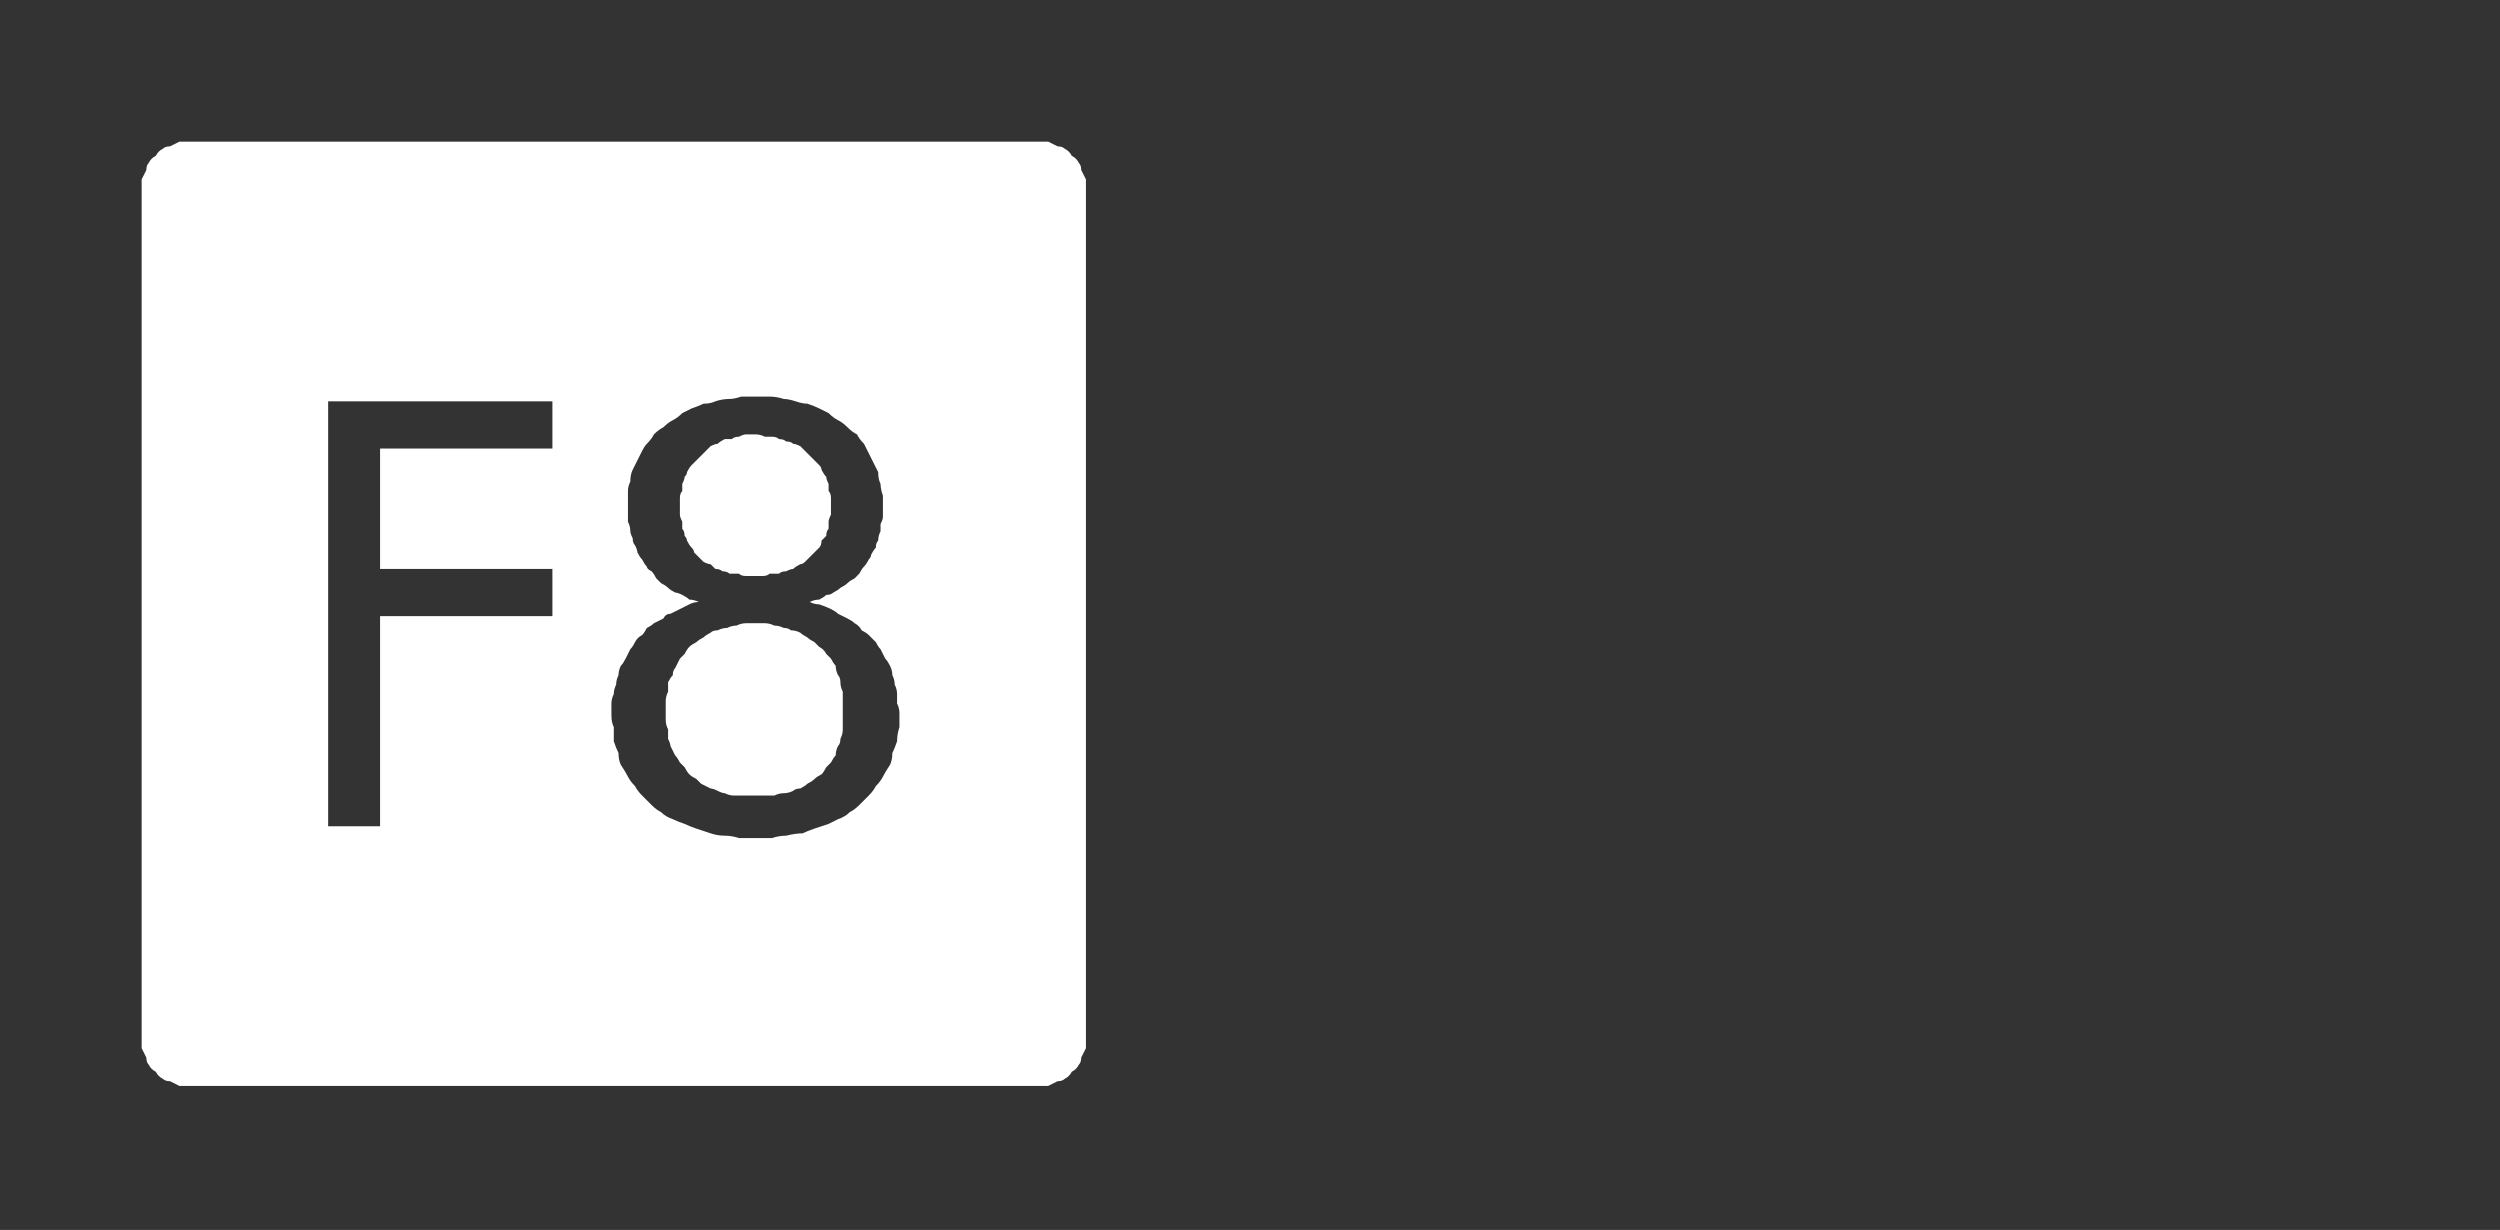<?xml version="1.0" encoding="UTF-8" standalone="no"?>
<svg xmlns:ffdec="https://www.free-decompiler.com/flash" xmlns:xlink="http://www.w3.org/1999/xlink" ffdec:objectType="frame" height="26.05px" width="52.95px" xmlns="http://www.w3.org/2000/svg">
  <rect width="100%" height="100%" fill="#333333" stroke="none"/>
  <g transform="matrix(1.0, 0.0, 0.0, 1.0, 0.0, 0.0)">
    <use ffdec:characterId="3" height="26.0" transform="matrix(1.0, 0.0, 0.0, 1.0, 0.0, 0.0)" width="26.0" xlink:href="#shape0"/>
    <use ffdec:characterId="85" height="13.1" transform="matrix(1.0, 0.0, 0.0, 1.0, 8.25, 7.05)" width="11.05" xlink:href="#shape1"/>
    <use ffdec:characterId="219" height="26.0" transform="matrix(1.0, 0.0, 0.0, 1.0, 0.0, 0.0)" width="26.0" xlink:href="#shape2"/>
  </g>
  <defs>
    <g id="shape0" transform="matrix(1.0, 0.0, 0.0, 1.0, 0.0, 0.0)">
      <path d="M22.0 4.0 Q23.05 5.1 23.05 6.6 L23.05 19.4 Q23.05 20.85 22.0 22.0 20.85 23.05 19.4 23.05 L6.6 23.05 Q5.1 23.05 4.0 22.0 2.95 20.9 2.95 19.4 L2.95 6.6 Q2.95 5.1 4.0 4.0 5.1 2.9 6.6 2.9 L19.4 2.9 Q20.9 2.9 22.0 4.0 M26.0 6.6 L26.0 19.4 Q26.0 22.15 24.05 24.05 L23.95 24.15 Q22.1 26.0 19.4 26.0 L6.6 26.0 Q3.9 26.0 1.95 24.05 0.0 22.15 0.0 19.4 L0.0 6.6 Q0.0 3.9 1.95 1.95 3.9 0.0 6.6 0.0 L19.4 0.0 Q22.1 0.0 23.95 1.85 L24.05 1.95 Q26.0 3.9 26.0 6.6 M23.95 3.85 L23.15 2.8 Q21.55 1.3 19.4 1.3 L6.6 1.3 Q4.4 1.3 2.8 2.8 1.3 4.4 1.3 6.6 L1.3 19.4 Q1.3 21.55 2.8 23.15 4.4 24.7 6.6 24.7 L19.4 24.7 Q21.55 24.7 23.15 23.15 L23.95 22.15 Q24.7 20.9 24.7 19.4 L24.7 6.6 Q24.7 5.05 23.95 3.85" fill="#000000" fill-opacity="0.0" fill-rule="evenodd" stroke="none"/>
      <path d="M22.0 4.0 Q20.9 2.9 19.4 2.9 L6.6 2.9 Q5.1 2.9 4.0 4.0 2.95 5.1 2.95 6.6 L2.95 19.4 Q2.95 20.9 4.0 22.0 5.1 23.05 6.6 23.05 L19.4 23.05 Q20.85 23.05 22.0 22.0 23.05 20.85 23.05 19.4 L23.05 6.6 Q23.05 5.1 22.0 4.0 M23.95 3.85 Q24.7 5.05 24.7 6.6 L24.7 19.4 Q24.7 20.9 23.95 22.15 L23.15 23.15 Q21.55 24.7 19.4 24.7 L6.6 24.7 Q4.4 24.7 2.8 23.15 1.3 21.55 1.3 19.4 L1.3 6.6 Q1.3 4.4 2.8 2.8 4.4 1.3 6.6 1.3 L19.4 1.3 Q21.55 1.3 23.15 2.8 L23.95 3.85" fill="#a6a8ab" fill-opacity="0.0" fill-rule="evenodd" stroke="none"/>
    </g>
    <g id="shape1" transform="matrix(1.0, 0.0, 0.0, 1.0, 0.0, 0.0)">
      <path d="M8.25 6.9 Q7.85 6.9 7.6 7.2 L7.3 7.9 7.2 8.7 7.2 9.45 7.25 10.3 7.55 11.2 Q7.75 11.55 8.25 11.6 8.75 11.55 8.95 11.2 L9.25 10.3 9.3 9.45 9.3 8.7 9.15 7.9 8.85 7.2 Q8.65 6.9 8.25 6.9 M1.7 1.6 L1.7 5.65 4.3 5.65 4.3 7.1 1.7 7.1 1.7 12.95 0.0 12.95 0.0 0.15 4.6 0.15 4.6 1.6 1.7 1.6 M9.15 2.55 L8.85 1.85 Q8.65 1.5 8.25 1.5 7.8 1.5 7.6 1.85 7.4 2.15 7.35 2.55 L7.3 3.3 7.35 4.05 7.6 4.85 Q7.85 5.25 8.25 5.25 L8.85 4.85 9.1 4.05 9.2 3.3 9.15 2.55 M10.8 4.25 L10.4 5.3 9.5 6.0 Q10.2 6.2 10.5 6.7 L10.95 7.85 11.05 9.1 10.85 11.0 Q10.65 11.95 10.05 12.5 9.45 13.1 8.25 13.1 7.1 13.1 6.5 12.55 5.9 12.0 5.7 11.15 5.45 10.3 5.5 9.35 5.45 8.7 5.55 8.0 5.6 7.3 5.95 6.75 6.25 6.2 7.0 6.0 L6.1 5.3 5.7 4.25 5.6 3.1 Q5.55 2.25 5.8 1.5 6.0 0.8 6.6 0.4 7.15 0.0 8.15 0.0 9.2 0.0 9.8 0.35 10.4 0.7 10.65 1.4 L10.9 3.1 10.8 4.25" fill="#000000" fill-opacity="0.0" fill-rule="evenodd" stroke="none"/>
    </g>
    <g id="shape2" transform="matrix(1.0, 0.0, 0.0, 1.0, 0.0, 0.0)">
      <path d="M4.0 3.0 Q3.9 3.0 3.8 3.0 3.7 3.05 3.6 3.1 3.5 3.1 3.45 3.15 3.35 3.2 3.3 3.3 3.2 3.35 3.15 3.45 3.1 3.5 3.1 3.6 3.05 3.7 3.0 3.8 3.0 3.9 3.0 4.0 L3.0 22.0 Q3.0 22.1 3.0 22.2 3.05 22.3 3.1 22.4 3.1 22.5 3.15 22.55 3.2 22.65 3.3 22.7 3.35 22.8 3.45 22.85 3.5 22.9 3.6 22.9 3.7 22.95 3.8 23.0 3.9 23.0 4.0 23.0 L22.0 23.0 Q22.1 23.0 22.2 23.0 22.3 22.95 22.4 22.9 22.5 22.9 22.55 22.85 22.65 22.8 22.7 22.7 22.8 22.65 22.85 22.55 22.9 22.5 22.9 22.4 22.95 22.3 23.0 22.2 23.0 22.1 23.0 22.0 L23.0 4.0 Q23.0 3.9 23.0 3.8 22.95 3.7 22.9 3.6 22.9 3.5 22.85 3.45 22.8 3.35 22.7 3.3 22.65 3.2 22.55 3.15 22.5 3.1 22.4 3.1 22.3 3.05 22.2 3.0 22.1 3.0 22.0 3.0 L4.0 3.0 4.0 3.0 M16.0 8.4 Q16.15 8.4 16.3 8.4 16.45 8.4 16.6 8.45 16.7 8.45 16.85 8.5 17.0 8.55 17.1 8.55 17.25 8.6 17.35 8.65 17.45 8.7 17.55 8.75 17.65 8.85 17.75 8.9 17.85 8.95 17.95 9.05 18.05 9.15 18.15 9.2 18.2 9.3 18.3 9.4 18.35 9.5 18.4 9.6 18.45 9.7 18.5 9.8 18.55 9.9 18.6 10.0 18.6 10.15 18.65 10.25 18.65 10.35 18.7 10.5 18.7 10.6 18.7 10.75 18.7 10.85 18.7 10.95 18.7 11.0 18.65 11.1 18.65 11.2 18.65 11.25 18.6 11.35 18.6 11.45 18.55 11.5 18.55 11.6 18.5 11.65 18.45 11.75 18.45 11.8 18.4 11.85 18.35 11.95 18.3 12.0 18.25 12.05 18.2 12.15 18.15 12.2 18.1 12.25 18.0 12.3 17.95 12.35 17.9 12.4 17.8 12.45 17.75 12.5 17.65 12.55 17.6 12.6 17.5 12.6 17.45 12.65 17.35 12.7 17.25 12.7 17.15 12.75 17.25 12.8 17.35 12.8 17.5 12.85 17.6 12.9 17.7 12.95 17.75 13.0 17.85 13.05 17.95 13.1 18.05 13.15 18.1 13.2 18.2 13.25 18.25 13.35 18.35 13.4 18.4 13.45 18.5 13.55 18.55 13.6 18.6 13.7 18.65 13.75 18.7 13.85 18.75 13.95 18.8 14.0 18.85 14.1 18.9 14.2 18.9 14.3 18.95 14.4 18.95 14.5 19.0 14.6 19.0 14.7 19.0 14.8 19.0 14.9 19.05 15.0 19.05 15.1 19.05 15.25 19.05 15.4 19.0 15.55 19.0 15.7 18.95 15.85 18.9 15.95 18.9 16.1 18.85 16.2 18.75 16.35 18.7 16.45 18.65 16.55 18.55 16.65 18.5 16.75 18.4 16.85 18.3 16.95 18.2 17.05 18.1 17.15 18.0 17.2 17.9 17.3 17.75 17.35 17.65 17.4 17.55 17.45 17.4 17.5 17.25 17.55 17.1 17.6 17.0 17.65 16.85 17.65 16.65 17.7 16.5 17.7 16.35 17.75 16.2 17.75 16.0 17.75 15.8 17.75 15.65 17.75 15.5 17.7 15.35 17.7 15.2 17.7 15.05 17.65 14.9 17.6 14.75 17.55 14.6 17.5 14.5 17.45 14.35 17.4 14.25 17.35 14.1 17.3 14.0 17.2 13.9 17.15 13.8 17.05 13.7 16.95 13.6 16.85 13.5 16.75 13.45 16.65 13.35 16.55 13.3 16.45 13.25 16.35 13.15 16.2 13.1 16.1 13.1 15.95 13.05 15.85 13.0 15.7 13.0 15.55 13.0 15.4 12.95 15.3 12.95 15.15 12.95 15.05 12.95 14.9 12.95 14.8 13.0 14.7 13.0 14.6 13.05 14.5 13.05 14.4 13.1 14.3 13.1 14.2 13.15 14.1 13.2 14.05 13.25 13.95 13.3 13.85 13.35 13.75 13.4 13.7 13.45 13.6 13.5 13.5 13.6 13.45 13.65 13.4 13.7 13.3 13.8 13.25 13.85 13.2 13.95 13.15 14.05 13.1 14.1 13.0 14.2 13.0 14.3 12.95 14.4 12.9 14.5 12.85 14.6 12.8 14.7 12.75 14.8 12.75 14.7 12.7 14.6 12.7 14.55 12.65 14.45 12.6 14.35 12.55 14.3 12.55 14.2 12.5 14.15 12.45 14.1 12.4 14.0 12.35 13.95 12.3 13.9 12.25 13.85 12.15 13.8 12.1 13.7 12.05 13.7 12.0 13.65 11.95 13.6 11.85 13.55 11.8 13.5 11.7 13.5 11.65 13.45 11.55 13.4 11.5 13.4 11.4 13.35 11.3 13.35 11.25 13.35 11.15 13.3 11.05 13.3 10.95 13.3 10.85 13.3 10.75 13.3 10.65 13.3 10.55 13.3 10.4 13.3 10.3 13.35 10.2 13.35 10.05 13.4 9.95 13.45 9.85 13.5 9.75 13.55 9.65 13.6 9.55 13.65 9.45 13.7 9.4 13.8 9.3 13.85 9.2 13.95 9.1 14.05 9.05 14.15 8.95 14.25 8.9 14.35 8.85 14.45 8.75 14.55 8.7 14.65 8.65 14.8 8.6 14.9 8.55 15.05 8.55 15.15 8.5 15.3 8.45 15.45 8.45 15.55 8.45 15.7 8.4 15.85 8.4 16.0 8.4 L16.0 8.4 M6.95 8.5 L11.7 8.5 11.7 9.5 8.05 9.5 8.05 12.05 11.7 12.05 11.7 13.05 8.05 13.05 8.05 17.5 6.95 17.5 6.95 8.5 6.95 8.5 M16.0 9.2 Q15.9 9.2 15.8 9.2 15.75 9.2 15.65 9.25 15.55 9.25 15.5 9.3 15.4 9.3 15.35 9.3 15.25 9.35 15.2 9.4 15.15 9.4 15.05 9.45 15.0 9.5 14.95 9.55 14.9 9.6 14.85 9.65 14.8 9.7 14.75 9.75 14.7 9.8 14.65 9.85 14.6 9.9 14.55 10.0 14.55 10.05 14.5 10.1 14.5 10.15 14.45 10.25 14.45 10.3 14.45 10.4 14.4 10.45 14.4 10.55 14.4 10.65 14.4 10.7 14.4 10.8 14.4 10.9 14.4 10.95 14.45 11.05 14.45 11.1 14.45 11.2 14.5 11.25 14.5 11.35 14.55 11.4 14.55 11.45 14.6 11.55 14.65 11.6 14.7 11.65 14.7 11.7 14.75 11.75 14.8 11.8 14.85 11.85 14.9 11.9 15.0 11.95 15.05 11.95 15.1 12.0 15.15 12.05 15.25 12.05 15.3 12.1 15.4 12.1 15.45 12.15 15.55 12.15 15.65 12.15 15.7 12.2 15.8 12.2 15.9 12.2 15.95 12.2 16.05 12.2 16.15 12.2 16.25 12.2 16.3 12.15 16.4 12.15 16.5 12.15 16.55 12.1 16.65 12.1 16.75 12.05 16.8 12.05 16.85 12.0 16.95 11.95 17.0 11.95 17.05 11.9 17.1 11.85 17.15 11.8 17.2 11.75 17.25 11.7 17.3 11.65 17.35 11.6 17.4 11.55 17.4 11.45 17.45 11.4 17.5 11.35 17.5 11.25 17.55 11.2 17.55 11.15 17.55 11.05 17.55 11.0 17.6 10.9 17.6 10.8 17.6 10.7 17.6 10.6 17.6 10.55 17.6 10.45 17.55 10.4 17.55 10.3 17.55 10.25 17.5 10.15 17.5 10.1 17.45 10.05 17.4 9.95 17.4 9.9 17.35 9.85 17.3 9.8 17.25 9.75 17.2 9.7 17.15 9.65 17.1 9.6 17.05 9.55 17.0 9.5 16.95 9.45 16.85 9.4 16.8 9.4 16.75 9.35 16.65 9.35 16.6 9.3 16.5 9.3 16.45 9.25 16.35 9.25 16.25 9.25 16.2 9.25 16.1 9.2 16.0 9.2 L16.0 9.2 M16.0 13.2 Q15.9 13.2 15.8 13.2 15.7 13.2 15.6 13.25 15.5 13.25 15.4 13.3 15.3 13.3 15.2 13.35 15.1 13.35 15.05 13.4 14.95 13.45 14.9 13.5 14.8 13.55 14.75 13.6 14.65 13.65 14.6 13.7 14.55 13.75 14.5 13.85 14.45 13.9 14.4 13.95 14.35 14.05 14.3 14.15 14.25 14.2 14.25 14.3 14.2 14.35 14.15 14.45 14.15 14.55 14.15 14.65 14.1 14.75 14.1 14.85 14.1 14.95 14.1 15.05 14.1 15.15 14.1 15.25 14.1 15.35 14.15 15.45 14.15 15.55 14.15 15.65 14.2 15.75 14.2 15.8 14.25 15.9 14.3 16.0 14.35 16.05 14.4 16.15 14.45 16.2 14.5 16.25 14.55 16.35 14.6 16.4 14.65 16.45 14.75 16.5 14.8 16.55 14.85 16.6 14.95 16.65 15.05 16.7 15.1 16.7 15.2 16.75 15.3 16.8 15.35 16.8 15.45 16.85 15.55 16.85 15.65 16.85 15.75 16.85 15.9 16.85 16.0 16.85 16.1 16.85 16.2 16.85 16.3 16.85 16.4 16.85 16.5 16.8 16.6 16.8 16.7 16.8 16.8 16.75 16.85 16.7 16.95 16.7 17.05 16.65 17.1 16.6 17.2 16.55 17.25 16.5 17.3 16.45 17.4 16.4 17.45 16.35 17.5 16.25 17.55 16.2 17.6 16.15 17.65 16.05 17.7 16.0 17.7 15.9 17.75 15.8 17.8 15.75 17.8 15.65 17.85 15.55 17.85 15.45 17.85 15.35 17.85 15.25 17.85 15.15 17.85 15.05 17.85 14.95 17.85 14.85 17.85 14.75 17.85 14.65 17.8 14.55 17.8 14.45 17.8 14.35 17.75 14.3 17.7 14.2 17.7 14.1 17.65 14.05 17.6 13.95 17.55 13.9 17.5 13.85 17.45 13.75 17.35 13.7 17.3 13.65 17.25 13.6 17.15 13.55 17.1 13.5 17.0 13.45 16.95 13.4 16.85 13.35 16.75 13.35 16.7 13.3 16.6 13.3 16.5 13.25 16.4 13.25 16.3 13.2 16.2 13.2 16.1 13.2 16.0 13.2 L16.0 13.2" fill="#ffffff" fill-rule="evenodd" stroke="none"/>
    </g>
  </defs>
</svg>
